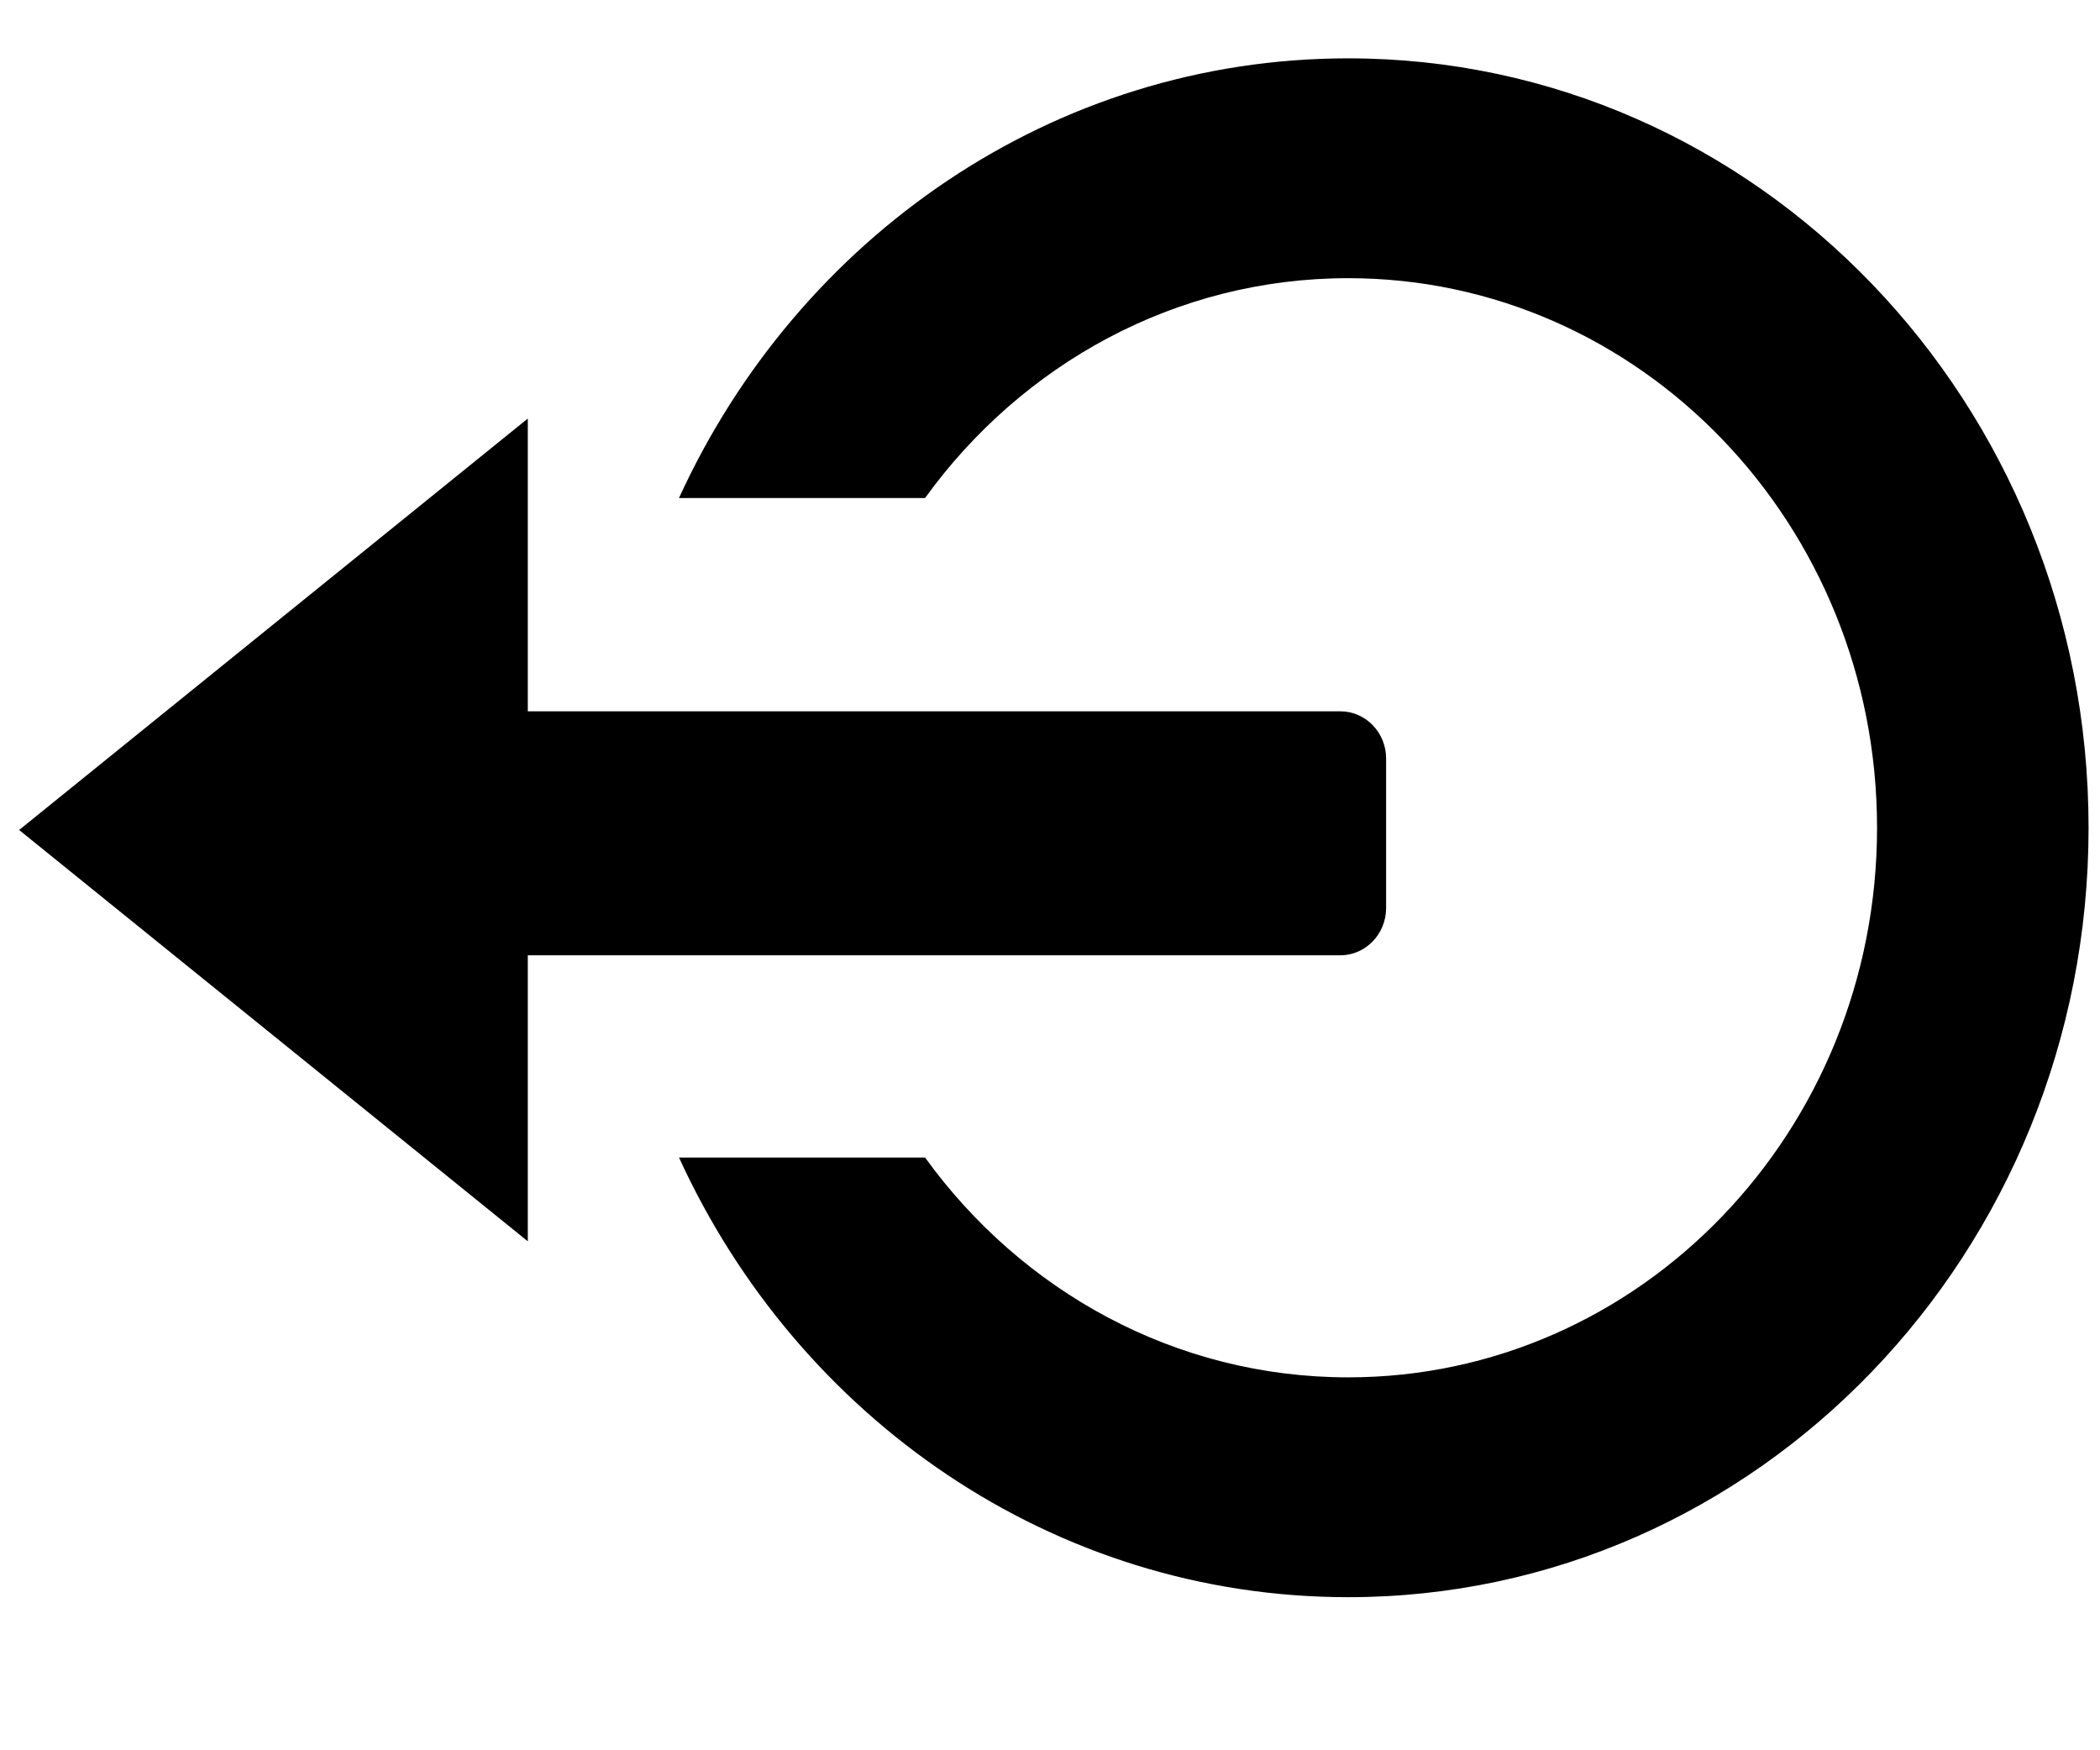 <svg width="18" height="15" viewBox="0 0 18 15" fill="currentColor" xmlns="http://www.w3.org/2000/svg">
<g id="Frame" clip-path="url(#clip0_1_1214)">
<path id="Vector" d="M4.524 6.096V3.587L0.164 7.113L4.524 10.638V8.187C4.529 8.187 4.535 8.187 4.541 8.187H11.489C11.705 8.187 11.881 8.005 11.881 7.781V6.501C11.881 6.277 11.705 6.096 11.489 6.096H4.541C4.535 6.096 4.529 6.096 4.524 6.096ZM5.82 4.268C6.839 2.04 9.024 0.5 11.556 0.5C15.061 0.5 17.902 3.452 17.902 7.094C17.902 10.736 15.061 13.688 11.556 13.688C9.024 13.688 6.839 12.148 5.82 9.92H7.929C8.756 11.064 10.073 11.804 11.556 11.804C14.059 11.804 16.089 9.696 16.089 7.094C16.089 4.493 14.059 2.384 11.556 2.384C10.073 2.384 8.756 3.124 7.929 4.268H5.82Z" fill="currentColor"/>
</g>
<defs>
<clipPath id="clip0_1_1214">
<rect width="18" height="14" fill="currentColor" transform="translate(0 0.5)"/>
</clipPath>
</defs>
</svg>
